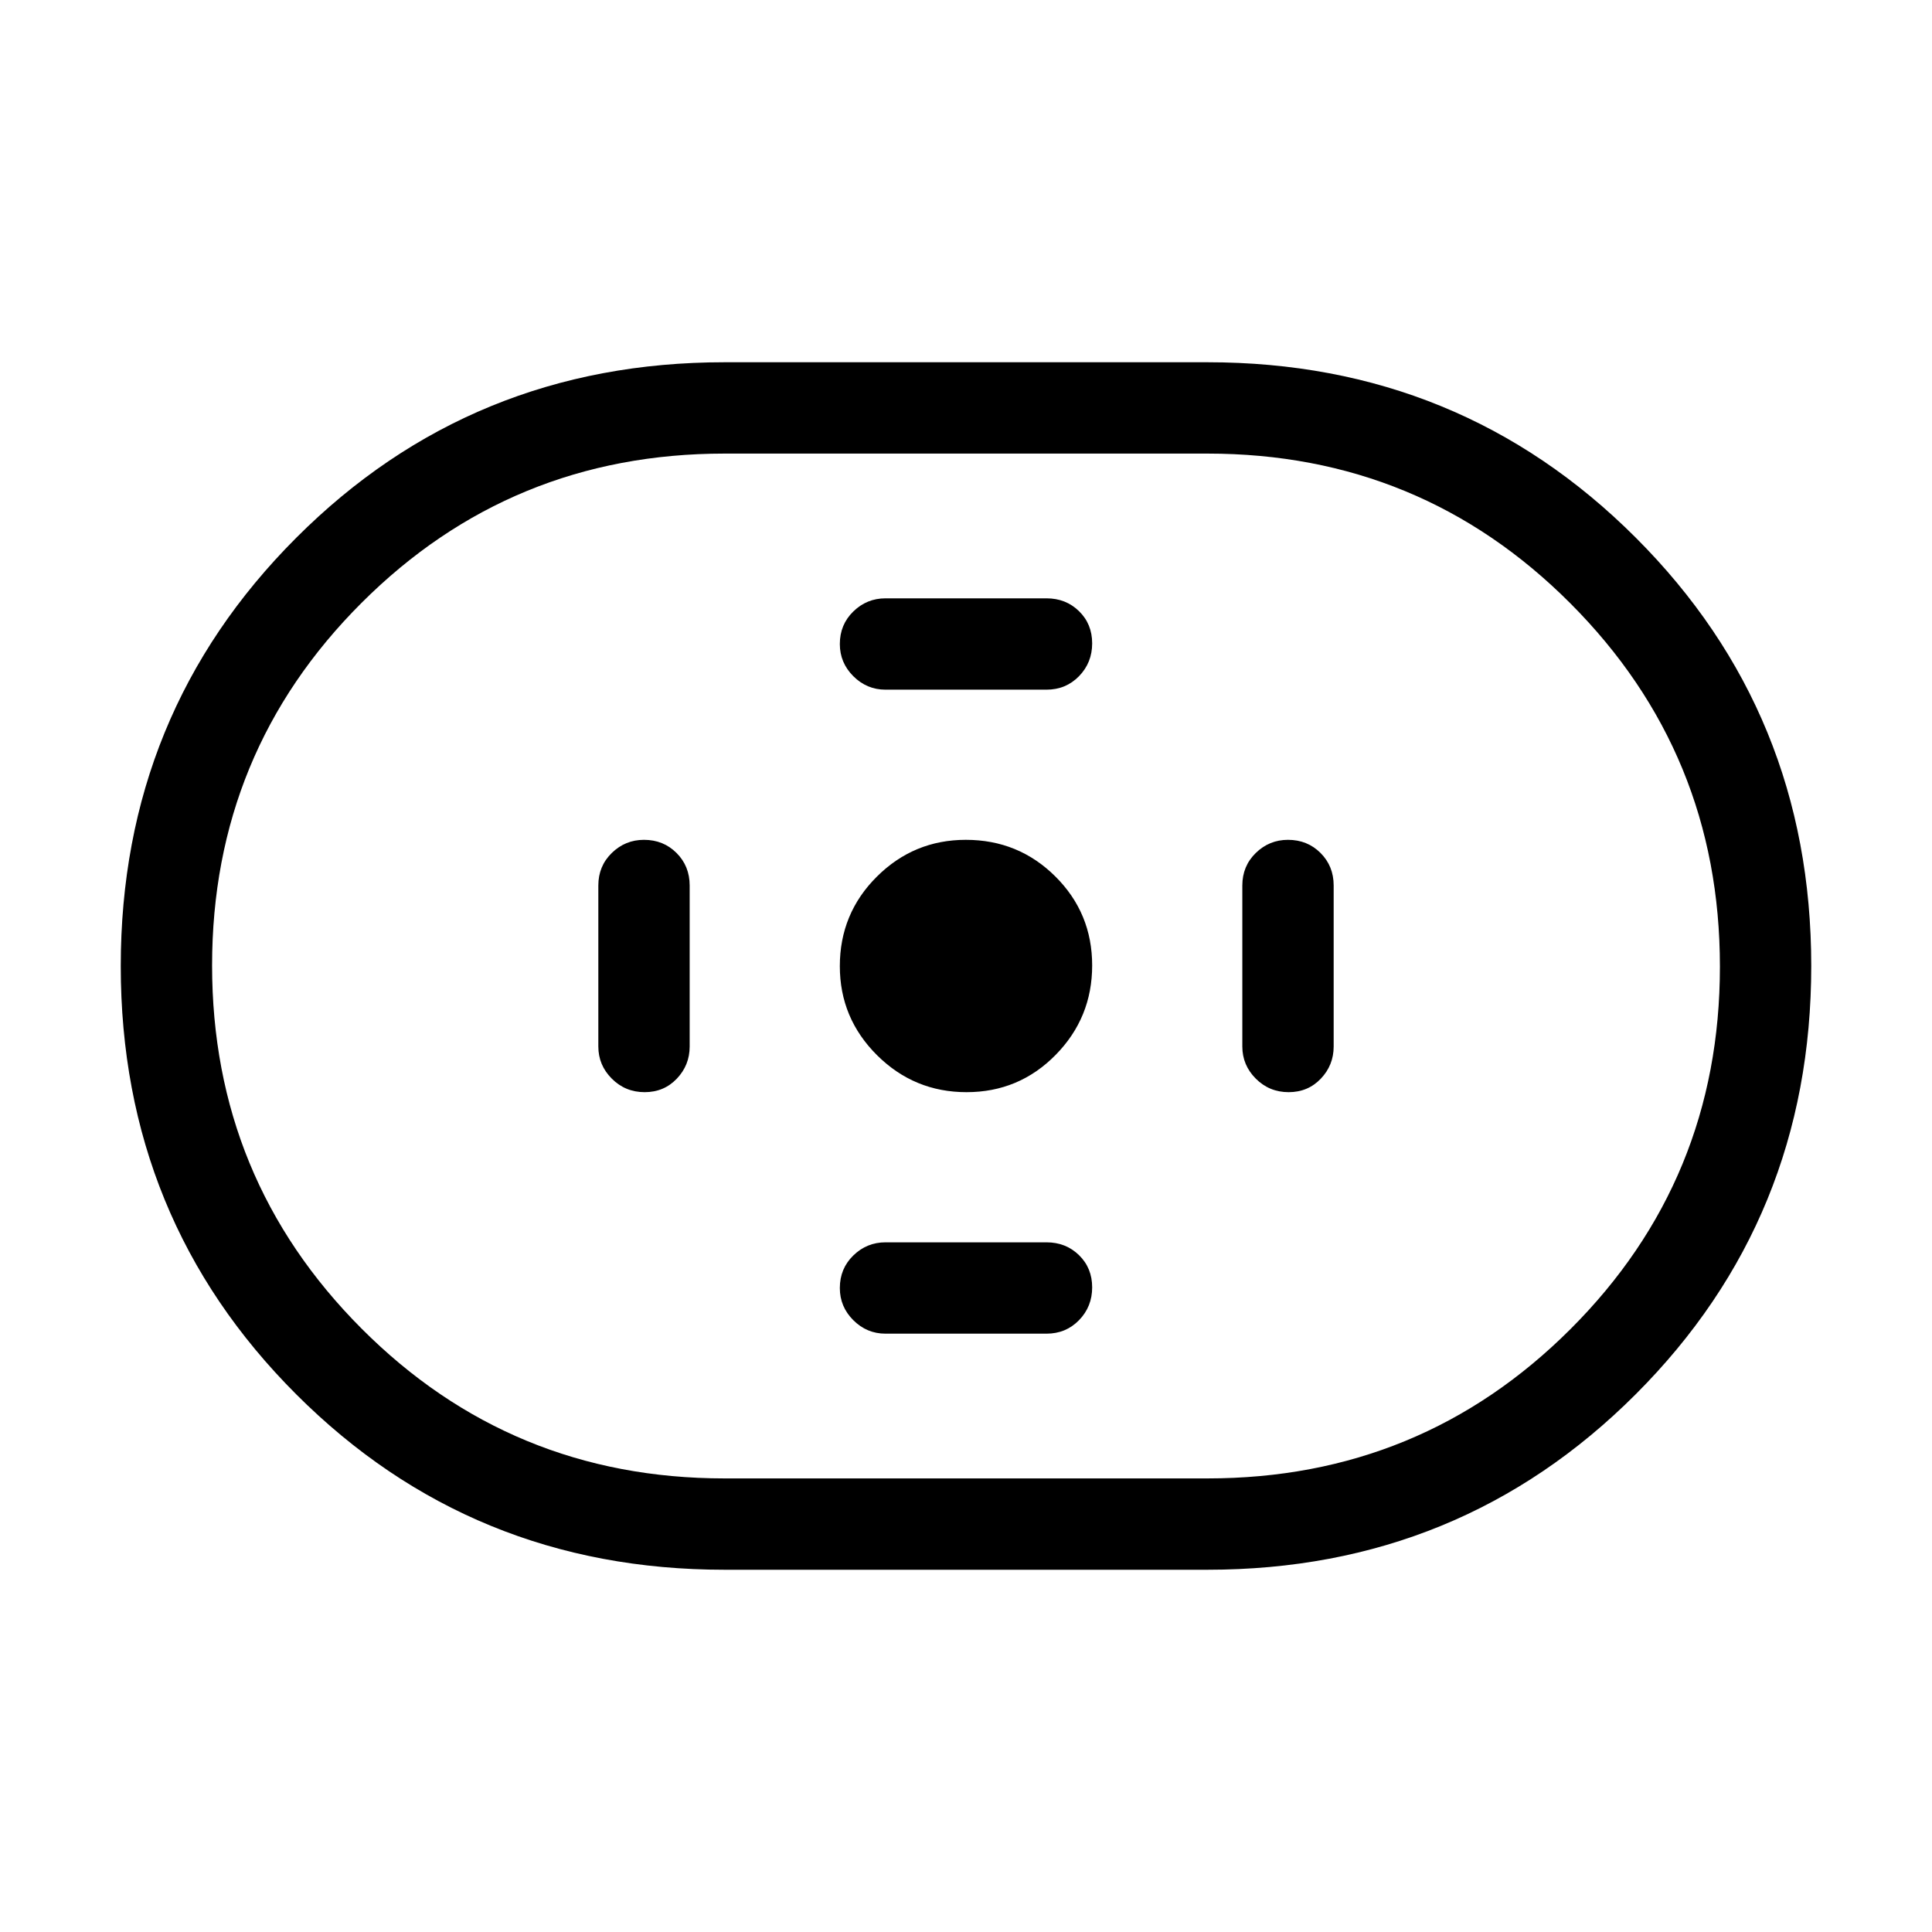 <svg xmlns="http://www.w3.org/2000/svg" width="48" height="48" viewBox="0 -960 960 960"><path d="M360-180.001q-125.624 0-212.811-87.17-87.188-87.169-87.188-212.768t87.188-212.829Q234.376-779.999 360-779.999h240q125.624 0 212.811 87.17 87.188 87.169 87.188 212.768t-87.188 212.829Q725.624-180.001 600-180.001H360Zm0-45.384h240q106.09 0 180.352-74.181 74.263-74.181 74.263-180.153 0-105.973-74.263-180.435Q706.09-734.615 600-734.615H360q-106.09 0-180.352 74.181-74.263 74.181-74.263 180.153 0 105.973 74.263 180.435Q253.91-225.385 360-225.385Zm120.281-191.923q26.026 0 44.219-18.473 18.192-18.473 18.192-44.5 0-26.026-18.302-44.219-18.303-18.192-44.479-18.192-25.834 0-44.218 18.302-18.385 18.303-18.385 44.479 0 25.834 18.473 44.218 18.473 18.385 44.5 18.385Zm-40.281-200h80q9.644 0 16.168-6.706 6.524-6.705 6.524-16.307 0-9.602-6.524-15.986-6.524-6.385-16.168-6.385h-80q-9.288 0-15.99 6.528t-6.702 16.177q0 9.294 6.702 15.987 6.702 6.692 15.99 6.692Zm0 320h80q9.644 0 16.168-6.706 6.524-6.705 6.524-16.307 0-9.602-6.524-15.986-6.524-6.385-16.168-6.385h-80q-9.288 0-15.99 6.528t-6.702 16.177q0 9.294 6.702 15.987 6.702 6.692 15.99 6.692Zm200.321-120q9.602 0 15.986-6.702 6.385-6.702 6.385-15.99v-80q0-9.644-6.528-16.168-6.528-6.524-16.177-6.524-9.294 0-15.987 6.524-6.692 6.524-6.692 16.168v80q0 9.288 6.706 15.99 6.705 6.702 16.307 6.702Zm-320 0q9.602 0 15.986-6.702 6.385-6.702 6.385-15.99v-80q0-9.644-6.528-16.168-6.528-6.524-16.177-6.524-9.294 0-15.987 6.524-6.692 6.524-6.692 16.168v80q0 9.288 6.706 15.99 6.705 6.702 16.307 6.702ZM480-480Z"/></svg>